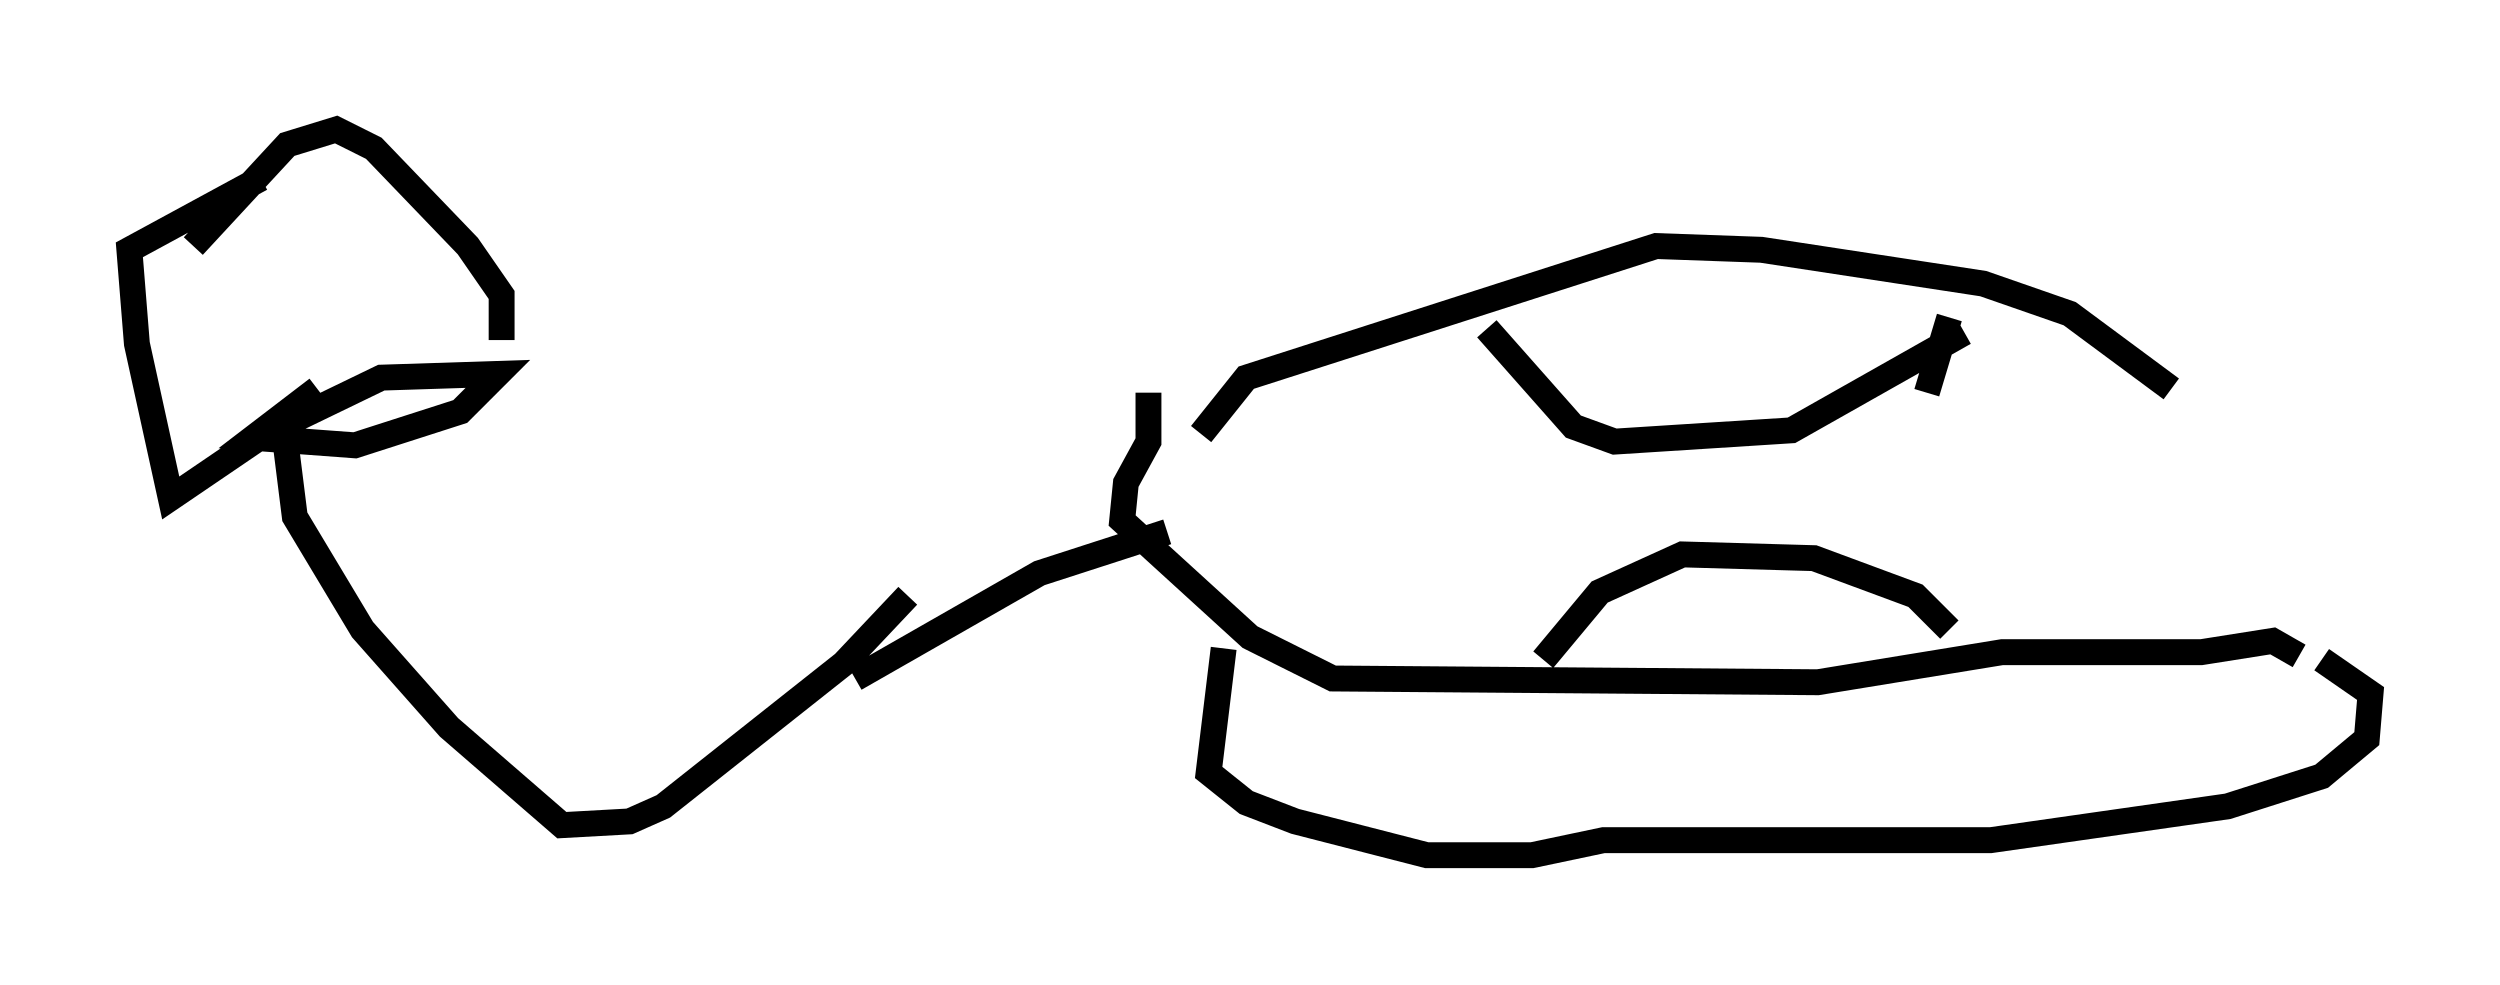 <?xml version="1.0" encoding="utf-8" ?>
<svg baseProfile="full" height="38.033" version="1.1" width="96.57" xmlns="http://www.w3.org/2000/svg" xmlns:ev="http://www.w3.org/2001/xml-events" xmlns:xlink="http://www.w3.org/1999/xlink"><defs /><rect fill="white" height="38.033" width="96.57" x="0" y="0" /><path d="M91.57, 25.045 m-7.698, -10.022 l-3.922, -2.905 -3.341, -1.162 l-8.57, -1.307 -4.067, -0.145 l-15.832, 5.084 -1.743, 2.179 m-2.034, -1.598 l0.0, 1.888 -0.872, 1.598 l-0.145, 1.453 4.939, 4.503 l3.196, 1.598 18.737, 0.145 l7.117, -1.162 7.698, 0.0 l2.76, -0.436 1.017, 0.581 m0.872, 0.145 l1.888, 1.307 -0.145, 1.743 l-1.743, 1.453 -3.631, 1.162 l-9.151, 1.307 -14.961, 0.0 l-2.76, 0.581 -4.067, 0.0 l-5.084, -1.307 -1.888, -0.726 l-1.453, -1.162 0.581, -4.793 m28.614, -12.201 l-6.682, 3.777 -6.827, 0.436 l-1.598, -0.581 -3.341, -3.777 m16.994, 2.469 l0.872, -2.905 m0.0, 12.056 l-1.307, -1.307 -3.922, -1.453 l-5.084, -0.145 -3.196, 1.453 l-2.179, 2.615 m-14.525, -4.939 l-4.939, 1.598 -7.117, 4.067 m2.034, -3.196 l-2.469, 2.615 -6.972, 5.52 l-1.307, 0.581 -2.615, 0.145 l-4.358, -3.777 -3.341, -3.777 l-2.615, -4.358 -0.436, -3.486 m1.307, -1.453 l-2.469, 1.888 3.922, 0.291 l4.067, -1.307 1.453, -1.453 l-4.503, 0.145 -4.503, 2.179 l-3.631, 2.469 -1.307, -5.955 l-0.291, -3.631 5.084, -2.76 m9.296, 6.246 l0.0, -1.743 -1.307, -1.888 l-3.631, -3.777 -1.453, -0.726 l-1.888, 0.581 -3.631, 3.922 " fill="none" stroke="black" stroke-width="1" /></svg>